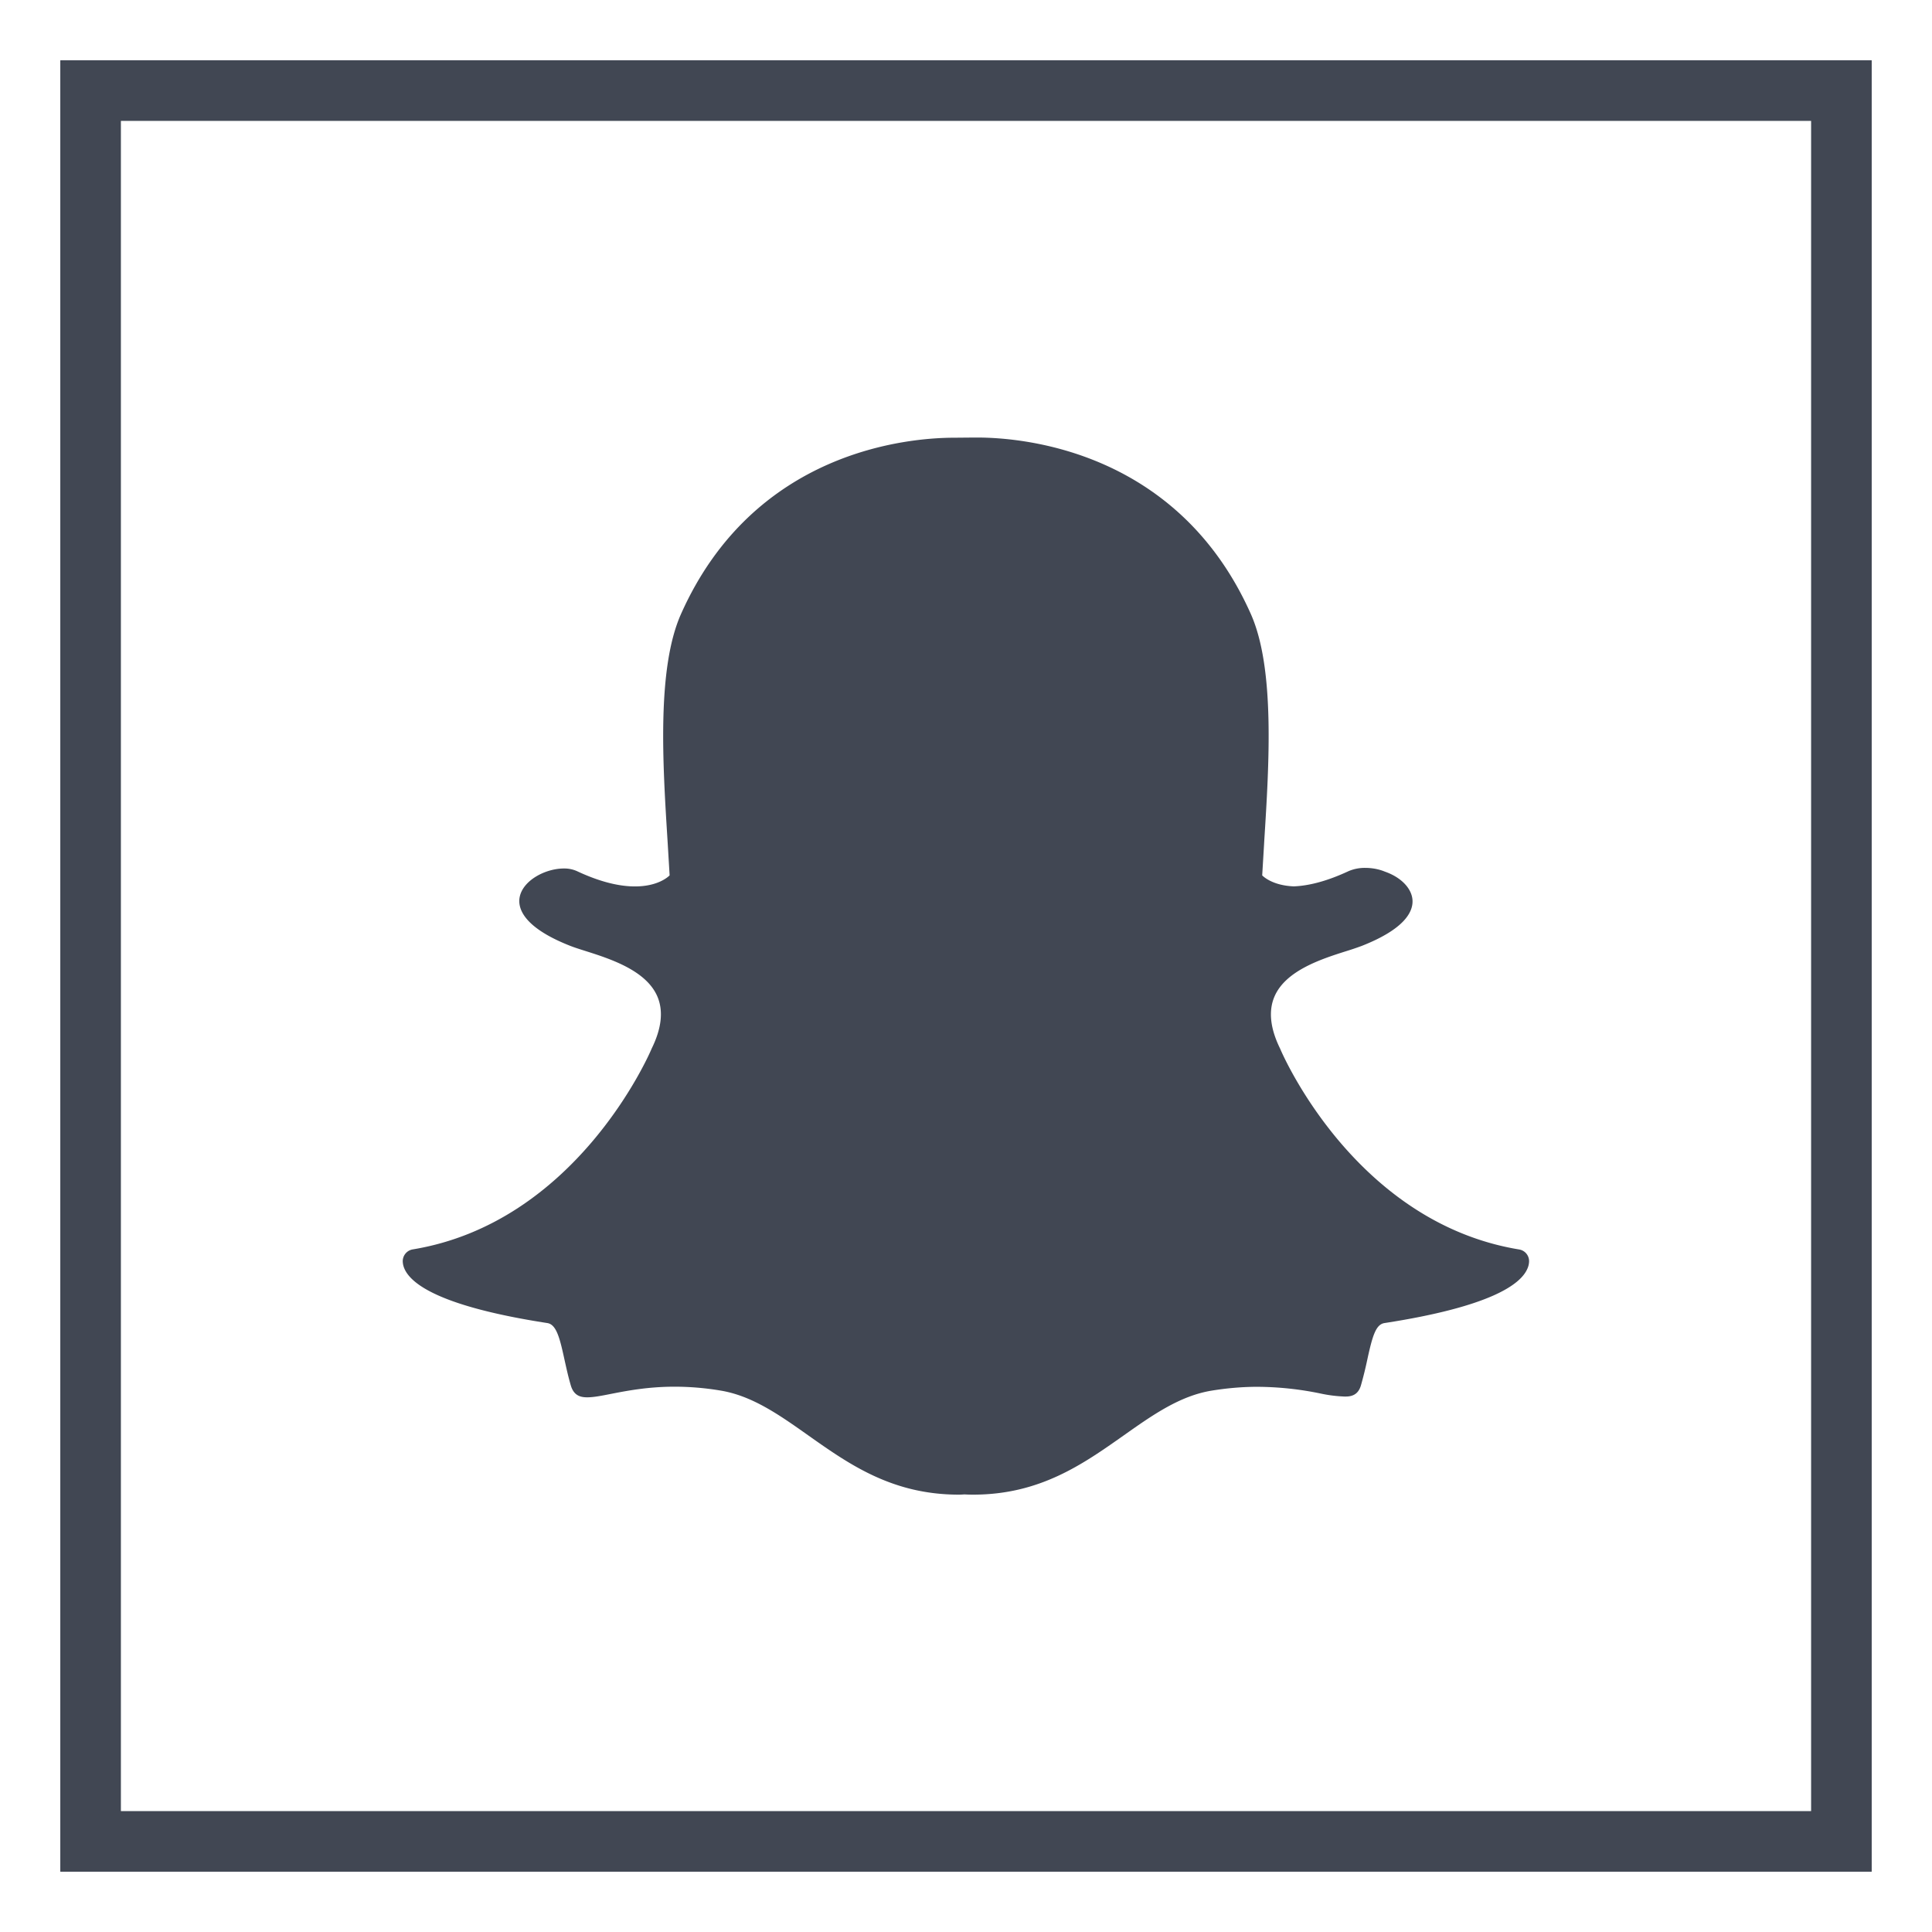 <?xml version="1.0" encoding="UTF-8"?><svg xmlns="http://www.w3.org/2000/svg" xmlns:xlink="http://www.w3.org/1999/xlink" version="1.1" x="0px" y="0px" viewBox="0 0 32 32" xml:space="preserve"><g id="Line" fill="#414753"><path d="M30 2v28H2V2h28m1-1H1v30h30V1z"/><path d="M30 2v28H2V2h28m1-1H1v30h30V1z"/><path d="M16.118 24.756c-.048 0-.095-.001-.143-.004-.03.002-.062.004-.093.004-1.105 0-1.815-.501-2.501-.986-.474-.335-.921-.651-1.447-.738a4.623 4.623 0 0 0-.76-.064c-.445 0-.797.069-1.053.119-.156.031-.29.057-.393.057-.107 0-.222-.023-.273-.195-.044-.149-.075-.293-.106-.432-.078-.359-.134-.58-.284-.603-1.753-.271-2.255-.64-2.367-.902a.327.327 0 0 1-.027-.112.198.198 0 0 1 .165-.206c2.695-.444 3.903-3.198 3.953-3.315l.004-.01c.165-.334.197-.624.096-.862-.185-.436-.788-.627-1.187-.754-.098-.031-.19-.06-.263-.089-.797-.315-.863-.638-.832-.803.053-.281.429-.476.732-.476a.51.51 0 0 1 .218.044c.358.168.681.253.96.253.385 0 .553-.162.574-.183l-.034-.569c-.08-1.274-.18-2.857.223-3.761 1.208-2.709 3.77-2.919 4.526-2.919l.332-.003h.045c.758 0 3.325.211 4.534 2.921.403.904.303 2.488.223 3.761l-.003.055-.031.515c.019.02.174.168.523.182.265-.01.57-.095.905-.251a.677.677 0 0 1 .281-.055c.113 0 .228.022.323.062l.006.002c.271.096.448.286.452.484.004.187-.139.467-.838.743a4.657 4.657 0 0 1-.263.089c-.4.127-1.003.318-1.187.754-.101.238-.069.528.096.862l.004.01c.05.117 1.257 2.87 3.953 3.314.1.016.171.105.165.206a.308.308 0 0 1-.028.113c-.111.26-.613.629-2.366.9-.143.022-.199.209-.284.6a6.4 6.4 0 0 1-.106.43c-.037.128-.117.187-.251.187h-.022a2.26 2.26 0 0 1-.392-.049 5.24 5.24 0 0 0-1.053-.112c-.247 0-.503.022-.76.064-.526.088-.973.403-1.446.737-.685.483-1.395.985-2.5.985z"/></g></svg>